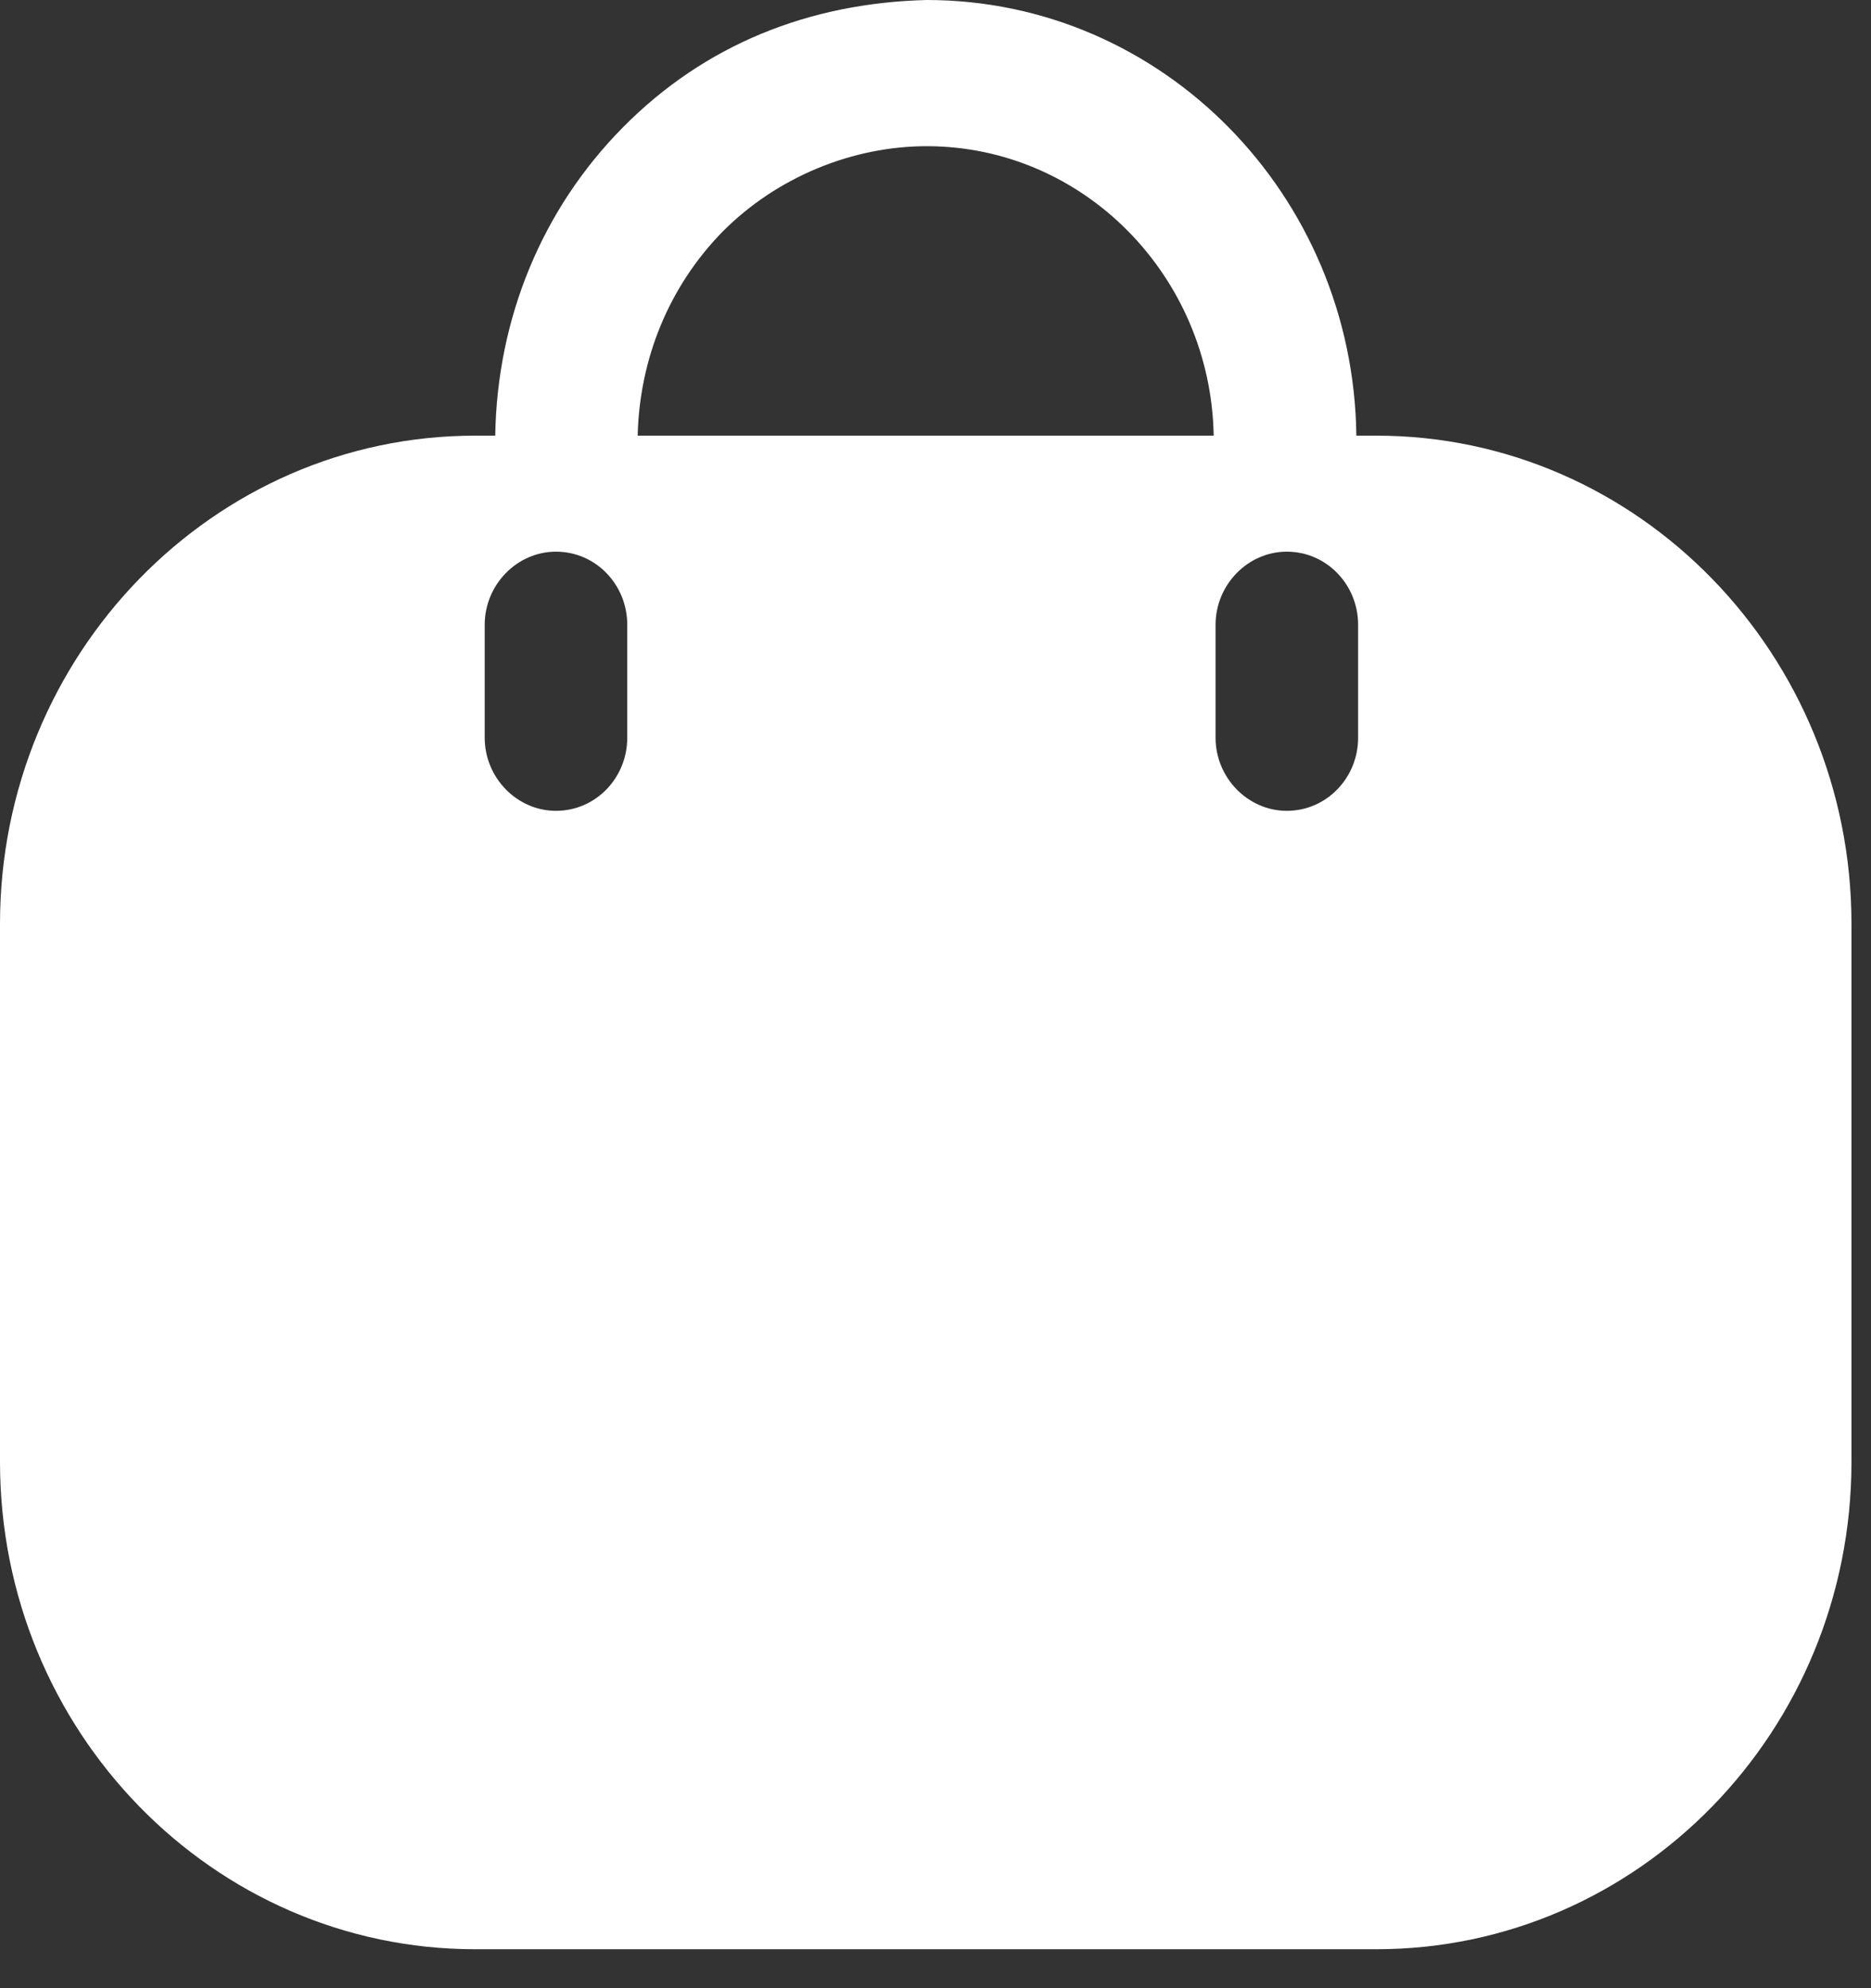 <svg width="16" height="17" viewBox="0 0 16 17" fill="none" xmlns="http://www.w3.org/2000/svg">
<rect x="0" y="0" width="16" height="17" fill="#333333" stroke="none"/>
<path fill-rule="evenodd" clip-rule="evenodd" d="M11.599 3.725H11.769C14.013 3.725 15.833 5.6 15.833 7.9V12.5C15.833 14.8 14.013 16.667 11.769 16.667H4.064C1.821 16.667 0 14.8 0 12.5V7.9C0 5.6 1.821 3.725 4.064 3.725H4.235C4.251 2.725 4.633 1.792 5.324 1.092C6.023 0.383 6.917 0.025 7.925 0C9.941 0 11.574 1.667 11.599 3.725ZM6.177 1.983C5.721 2.45 5.469 3.067 5.453 3.725H10.379C10.354 2.358 9.265 1.25 7.924 1.25C7.298 1.25 6.648 1.508 6.177 1.983ZM11.004 6.933C11.345 6.933 11.614 6.65 11.614 6.308V5.342C11.614 5 11.345 4.717 11.004 4.717C10.671 4.717 10.395 5 10.395 5.342V6.308C10.395 6.65 10.671 6.933 11.004 6.933ZM5.364 6.308C5.364 6.65 5.096 6.933 4.754 6.933C4.421 6.933 4.145 6.65 4.145 6.308V5.342C4.145 5 4.421 4.717 4.754 4.717C5.096 4.717 5.364 5 5.364 5.342V6.308Z" fill="white"/>
</svg>

